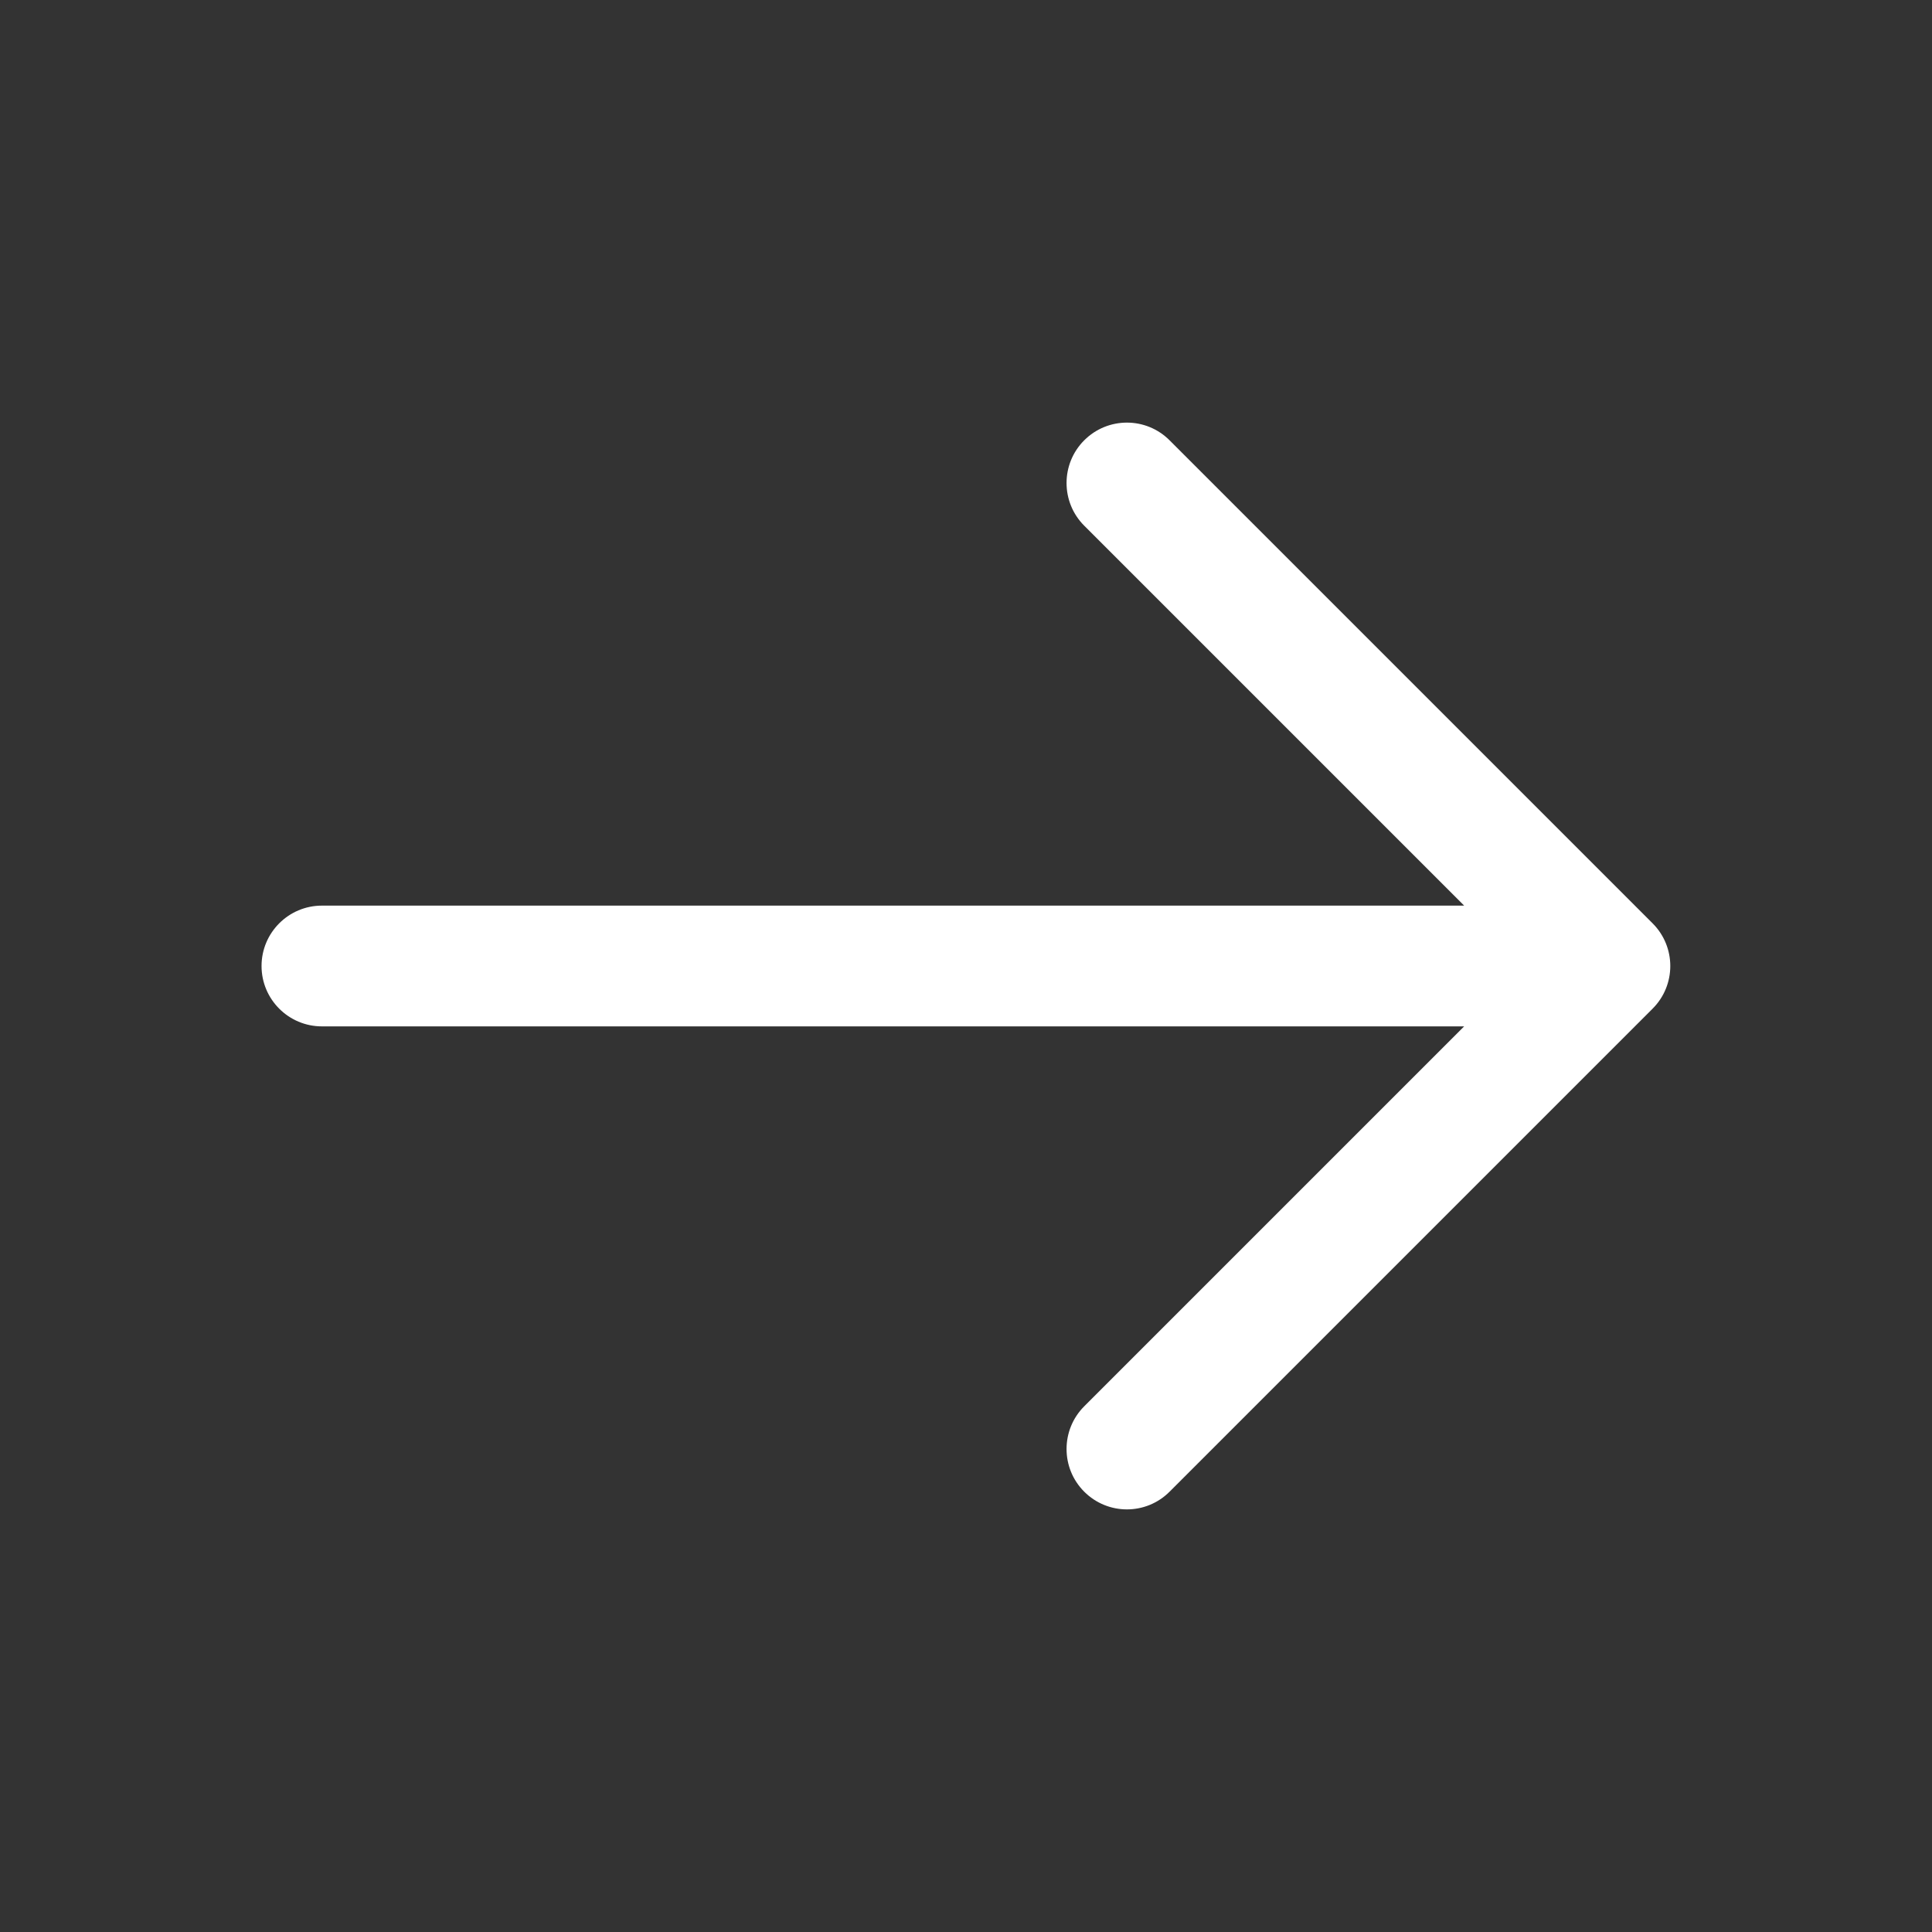 <svg width="32" height="32" viewBox="0 0 32 32" fill="none" xmlns="http://www.w3.org/2000/svg">
<rect x="0" y="0" width="32" height="32" fill="#333333" stroke="none"/>
<path fill-rule="evenodd" clip-rule="evenodd" d="M17.958 7.293C18.349 6.902 18.982 6.902 19.372 7.293L27.372 15.293C27.763 15.683 27.763 16.317 27.372 16.707L19.372 24.707C18.982 25.098 18.349 25.098 17.958 24.707C17.568 24.317 17.568 23.683 17.958 23.293L24.251 17H5.332C4.78 17 4.332 16.552 4.332 16C4.332 15.448 4.78 15 5.332 15H24.251L17.958 8.707C17.568 8.317 17.568 7.683 17.958 7.293Z" fill="white"/>
</svg>
